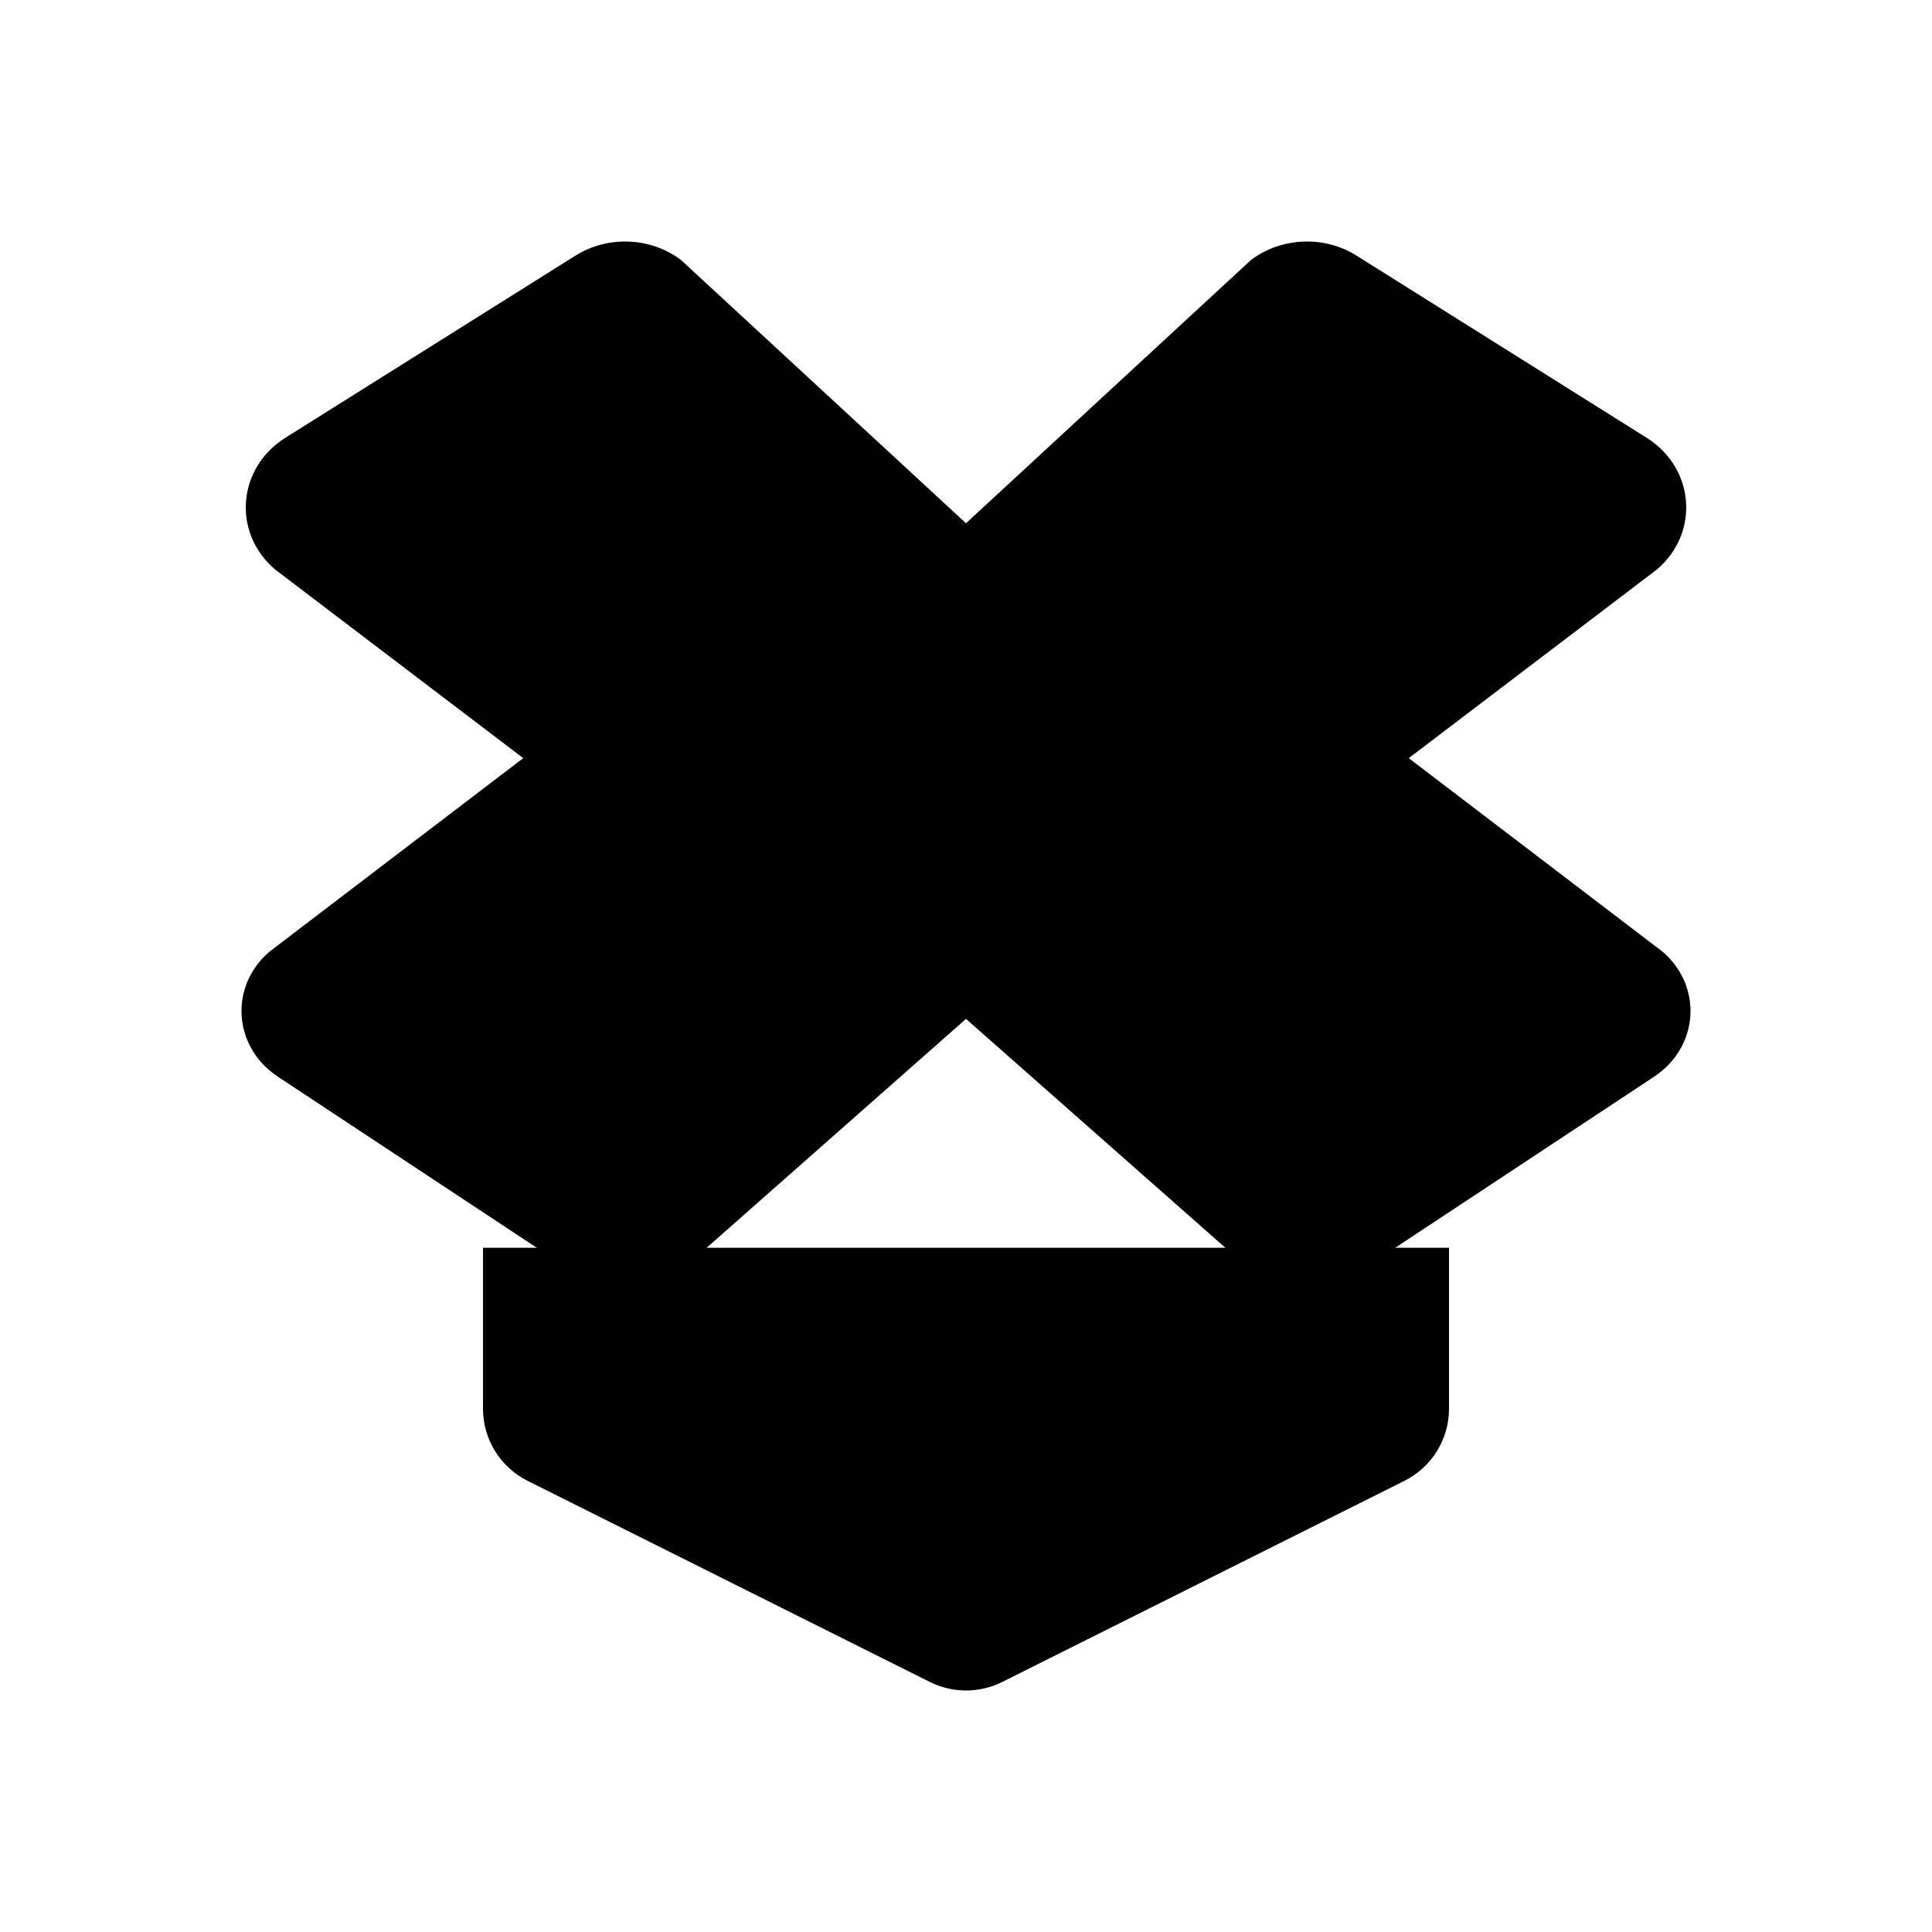 <svg viewBox="0 0 24 24" xmlns="http://www.w3.org/2000/svg"><path d="M17.5 9.503L12 6.5L6.5 9.503L12 12.5L17.5 9.503Z"/><path d="M8.459 3.229L12 6.5L15.541 3.229C15.919 2.945 16.45 2.923 16.852 3.176L20.455 5.438C21.054 5.815 21.117 6.619 20.583 7.074L17.5 9.418L20.65 11.82C21.156 12.25 21.106 13.006 20.548 13.375L16.863 15.81C16.45 16.083 15.892 16.06 15.507 15.752L12 12.657L8.493 15.752C8.108 16.06 7.55 16.083 7.137 15.81L3.452 13.375C2.894 13.006 2.844 12.25 3.35 11.82L6.5 9.418L3.417 7.074C2.883 6.619 2.946 5.815 3.545 5.438L7.148 3.176C7.55 2.923 8.081 2.945 8.459 3.229Z"/><path d="M6 15.5L6 17.5C6 17.879 6.214 18.225 6.553 18.395L11.553 20.895C11.835 21.035 12.166 21.035 12.448 20.895L17.447 18.395C17.786 18.225 18 17.879 18 17.5L18 15.5"/></svg>
